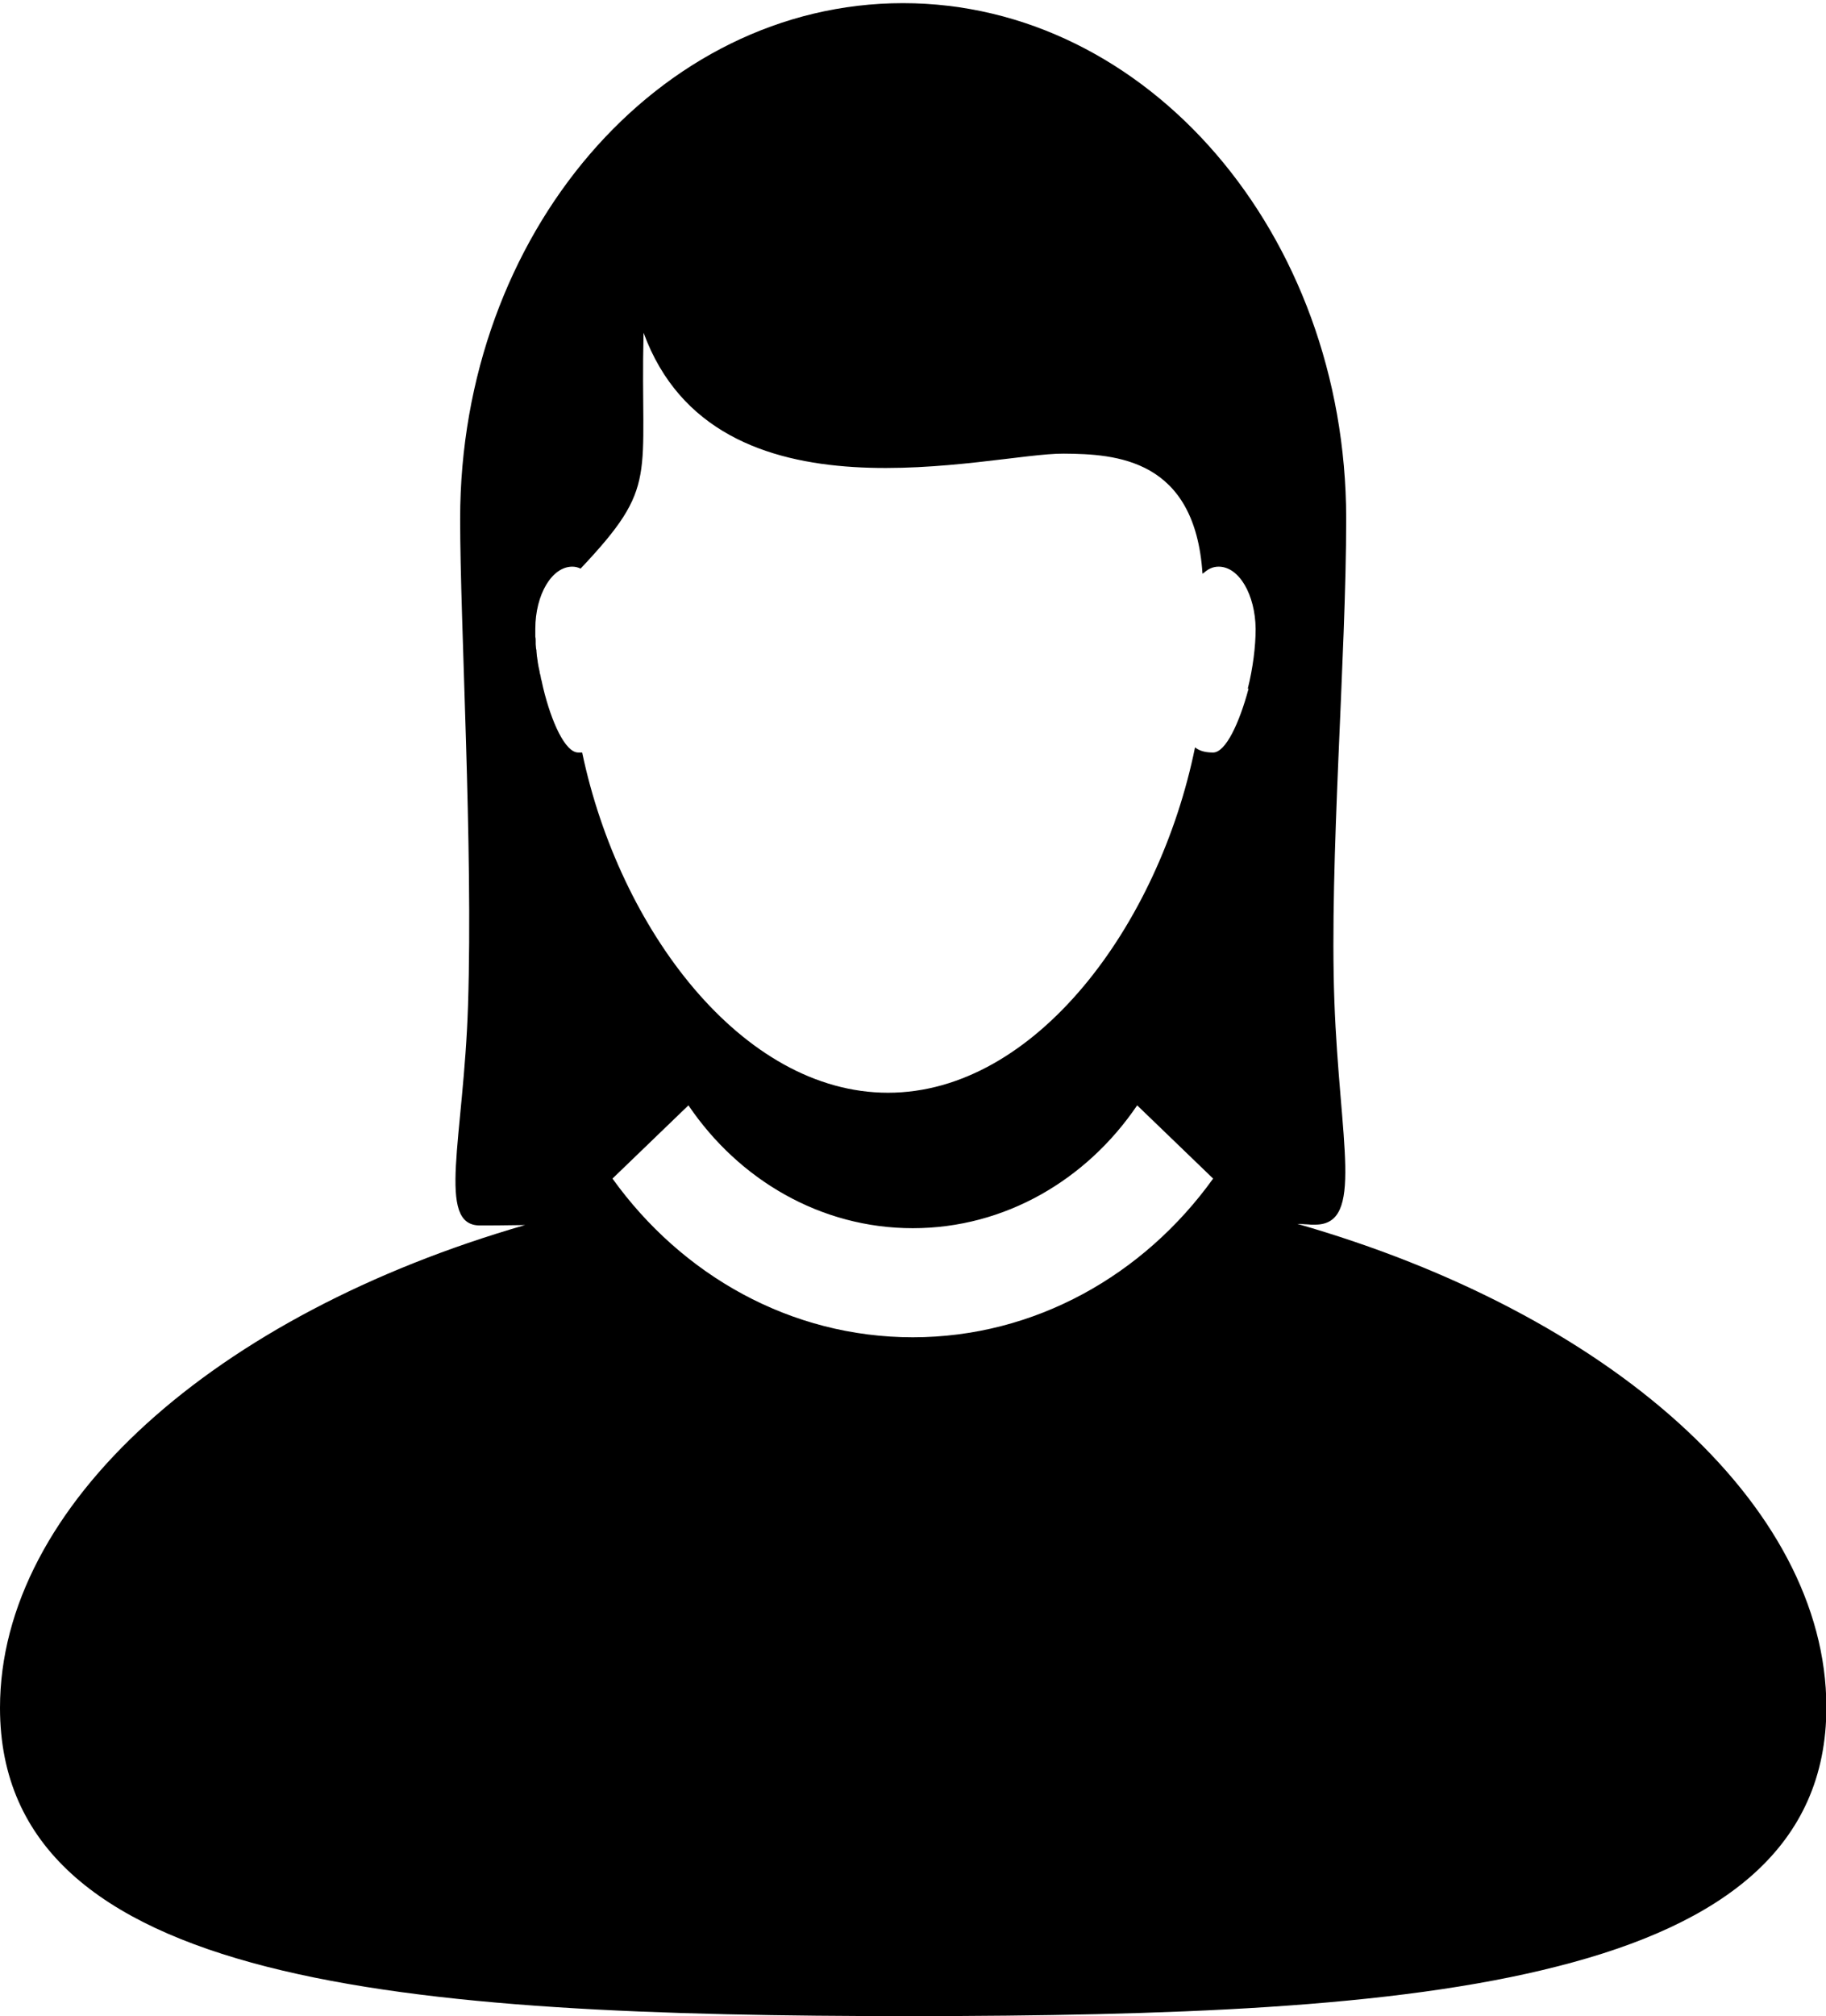 <?xml version="1.0" encoding="utf-8"?>
<!-- Generator: Adobe Illustrator 21.1.0, SVG Export Plug-In . SVG Version: 6.00 Build 0)  -->
<svg version="1.1" id="Layer_1" xmlns="http://www.w3.org/2000/svg" xmlns:xlink="http://www.w3.org/1999/xlink" x="0px" y="0px"
	 viewBox="0 0 463.9 512" style="enable-background:new 0 0 463.9 512;" xml:space="preserve">
<g>
	<path d="M329.6,310.8c1.4,0.1,2.6,0.1,3.5,0.2c0.3,0,0.7,0,1,0c12.6,0,6.2-21,4.9-56.8c-1.3-35.8,3-86.9,3-122.6
		C341.9,59.4,291.5,0.8,229.4,0.8s-112.5,58.6-112.5,131c0,26.7,3.3,82.8,2,123.6c-1.1,33.9-8.1,55.8,3,55.8c1.9,0,5.8,0,11.5-0.1
		C54.7,333.8,0,382.2,0,433.7c0,71,103.7,78.2,231,78.3h1c64-0.1,121.9-1.9,163.9-12.7c42-10.7,68.1-30.3,68.1-65.8
		C463.9,382,408.8,333.5,329.6,310.8z M231.9,339.6c-31.1,0-58.7-15.8-76.3-40.3l19.3-18.6c12.8,18.9,33.6,31.2,57,31.2
		c23.4,0,44.2-12.3,57-31.2l19.3,18.6C290.6,323.8,262.9,339.6,231.9,339.6z M308.2,191.1c-1.5,0-3.2-0.2-4.6-1.3
		c-9.2,45.2-40.6,87.7-78,87.7c-37.1,0-68.3-41.6-77.7-86.4c-0.3,0-0.7,0-1,0c-3.3,0-6.8-7.7-8.9-16.4l0,0c-0.1-0.6-0.3-1.2-0.4-1.8
		c0-0.1,0-0.2-0.1-0.3c-0.1-0.6-0.2-1.2-0.4-1.8c0-0.1,0-0.2,0-0.2c-0.1-0.5-0.2-1-0.3-1.4c0-0.2-0.1-0.4-0.1-0.6
		c-0.1-0.4-0.1-0.9-0.2-1.3c0-0.3-0.1-0.5-0.1-0.7c0-0.4-0.1-0.8-0.1-1.1c0-0.2,0-0.5-0.1-0.7c0-0.4-0.1-0.8-0.1-1.2
		c0-0.2,0-0.5,0-0.7c0-0.4,0-0.8-0.1-1.2c0-0.2,0-0.4,0-0.5c0-0.5,0-1,0-1.5c0,0,0,0,0,0c0-8.7,4.2-15.8,9.4-15.8
		c0.8,0,1.5,0.2,2.1,0.5c20.1-21.3,15.1-22.7,16-59.9c18.4,50.2,88.2,30.5,106.8,30.7c13.1,0.1,33.3,1.2,35.2,30.5
		c0.1-0.1,0.1-0.1,0.2-0.2c0,0,0,0.1,0,0.1c1.2-1.1,2.4-1.7,3.9-1.7c5.2,0,9.3,7.1,9.4,15.8c0,4.5-0.7,10-2,15.2h0.2
		C314.9,183.5,311.4,191.1,308.2,191.1z"/>
</g>
</svg>
